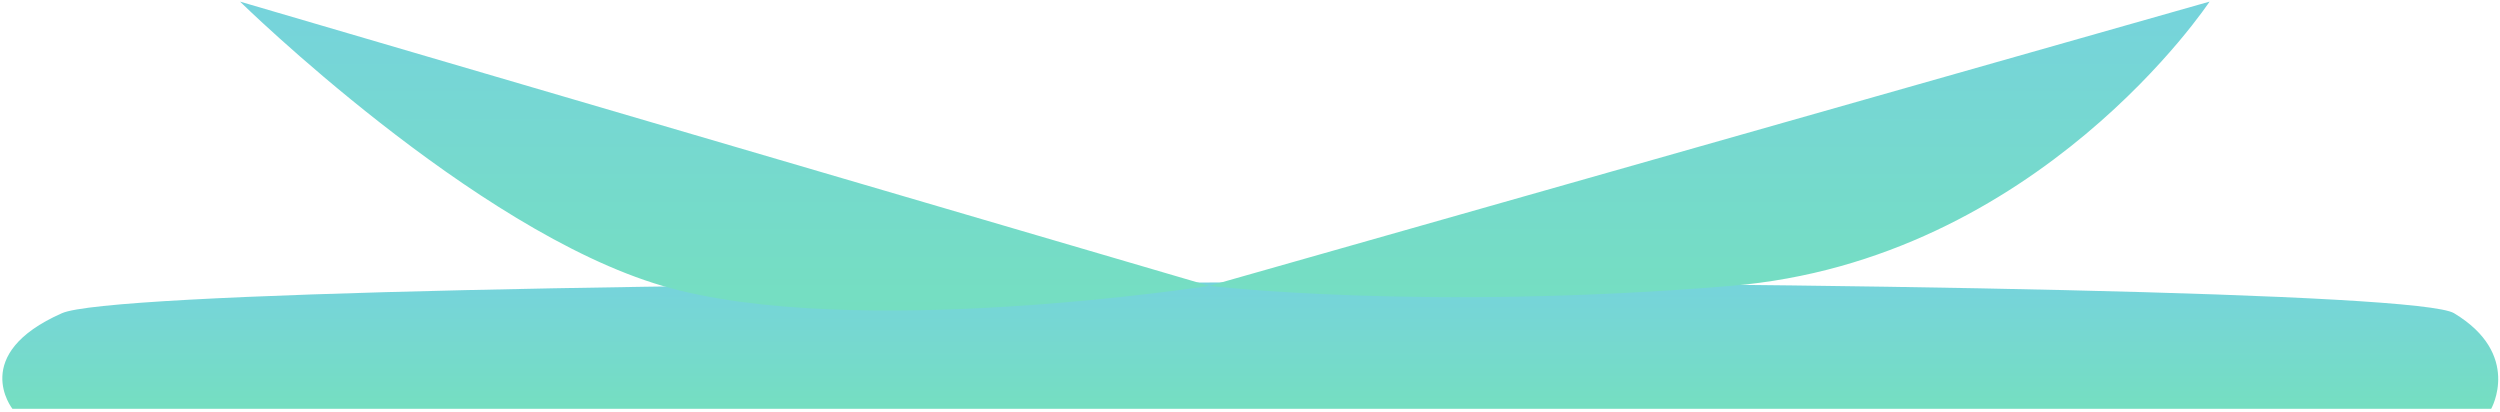 <svg width="650" height="107" viewBox="0 0 650 107" fill="none" xmlns="http://www.w3.org/2000/svg">
<path d="M647.708 106.292H3.233C3.233 106.292 -8.045 92.083 16.122 81.427C40.29 70.771 620.318 70.77 638.041 81.427C655.764 92.084 647.708 106.292 647.708 106.292Z" fill="url(#paint0_linear_1897_9200)"/>
<path d="M450.103 74.322C370.14 80.955 314.409 74.322 314.409 74.322C314.409 74.322 221.461 88.753 172.254 74.322C123.048 59.892 62.407 0.418 62.407 0.418L314.409 74.322L574.488 0.418C574.488 0.418 530.065 67.69 450.103 74.322Z" fill="url(#paint1_linear_1897_9200)"/>
<defs>
<linearGradient id="paint0_linear_1897_9200" x1="325.07" y1="31.616" x2="325.07" y2="201.876" gradientUnits="userSpaceOnUse">
<stop stop-color="#78C5FF"/>
<stop offset="1" stop-color="#71FF71"/>
</linearGradient>
<linearGradient id="paint1_linear_1897_9200" x1="318.448" y1="-101.804" x2="318.448" y2="314.386" gradientUnits="userSpaceOnUse">
<stop stop-color="#78C5FF"/>
<stop offset="1" stop-color="#71FF71"/>
</linearGradient>
</defs>
</svg>
